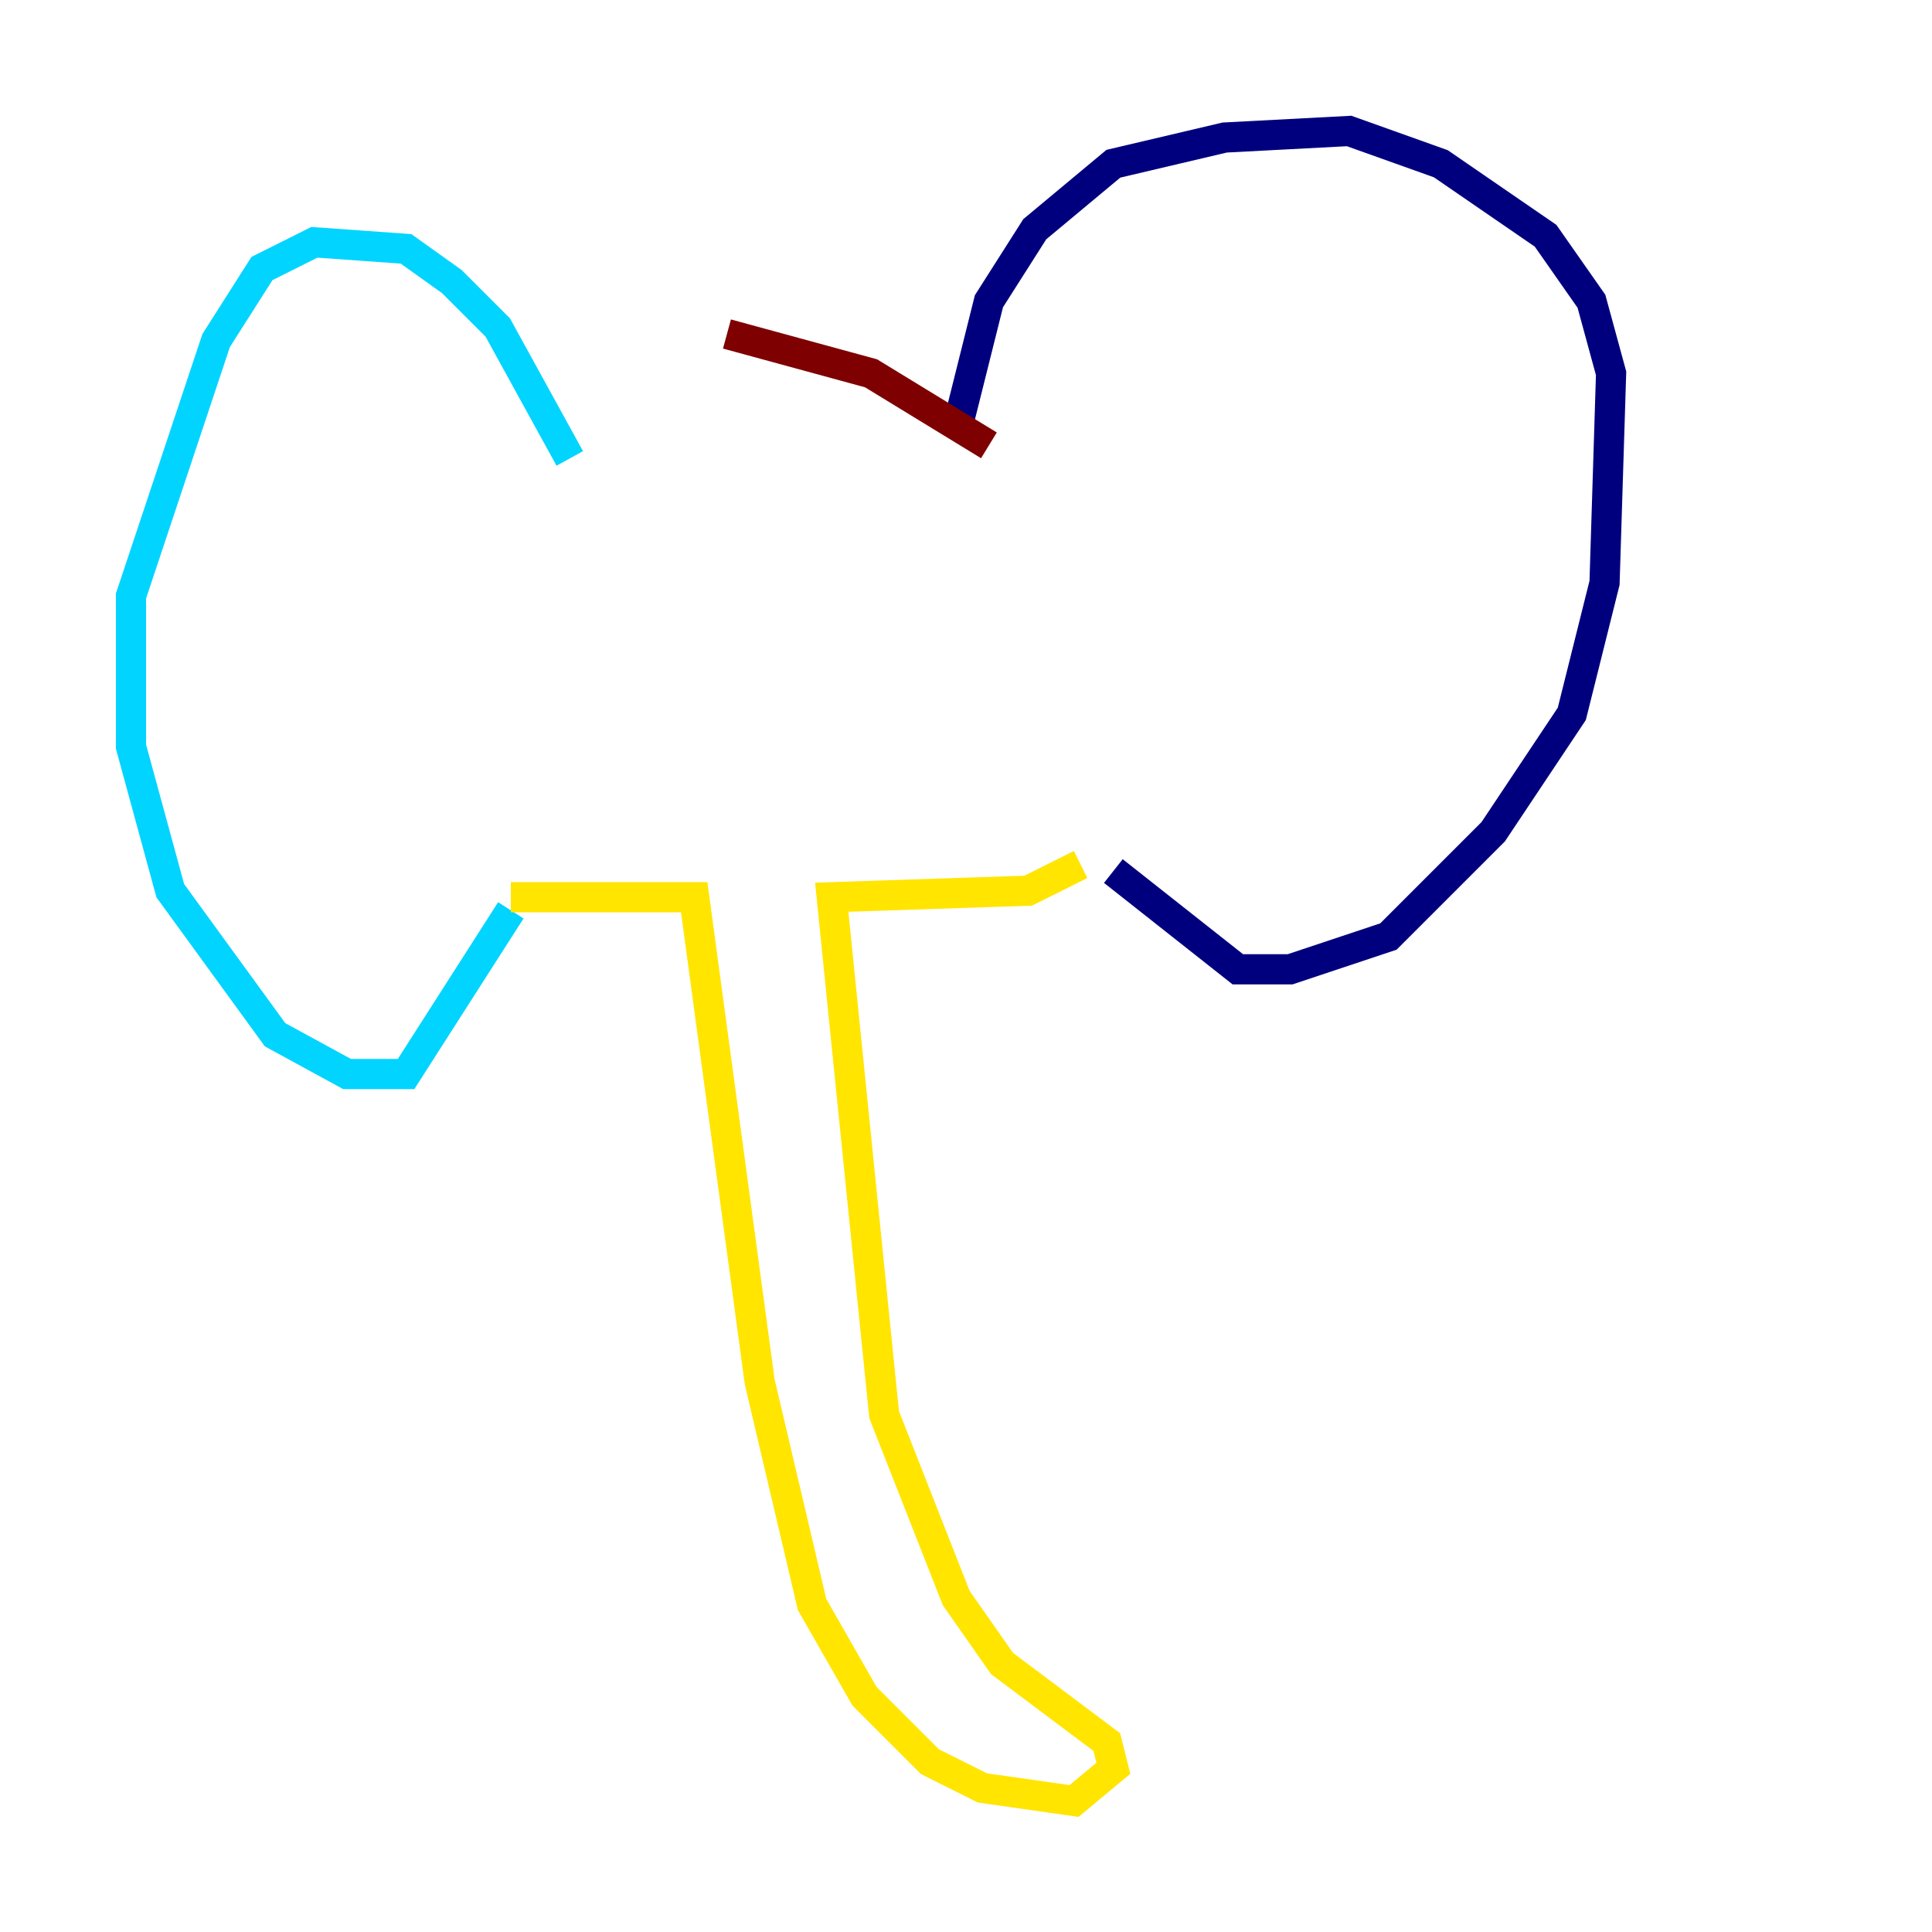 <?xml version="1.0" encoding="utf-8" ?>
<svg baseProfile="tiny" height="128" version="1.2" viewBox="0,0,128,128" width="128" xmlns="http://www.w3.org/2000/svg" xmlns:ev="http://www.w3.org/2001/xml-events" xmlns:xlink="http://www.w3.org/1999/xlink"><defs /><polyline fill="none" points="63.349,28.637 65.519,19.959 68.556,15.186 73.763,10.848 81.139,9.112 89.383,8.678 95.458,10.848 102.4,15.62 105.437,19.959 106.739,24.732 106.305,38.617 104.136,47.295 98.929,55.105 91.986,62.047 85.478,64.217 82.007,64.217 73.763,57.709" stroke="#00007f" stroke-width="2" /><polyline fill="none" points="37.749,30.373 32.976,21.695 29.939,18.658 26.902,16.488 20.827,16.054 17.356,17.79 14.319,22.563 8.678,39.485 8.678,49.464 11.281,59.01 18.224,68.556 22.997,71.159 26.902,71.159 33.844,60.312" stroke="#00d4ff" stroke-width="2" /><polyline fill="none" points="33.844,59.444 45.993,59.444 50.332,91.552 53.803,106.305 57.275,112.38 61.614,116.719 65.085,118.454 71.159,119.322 73.763,117.153 73.329,115.417 66.386,110.21 63.349,105.871 58.576,93.722 55.105,59.444 68.122,59.01 71.593,57.275" stroke="#ffe500" stroke-width="2" /><polyline fill="none" points="65.519,29.505 57.709,24.732 48.163,22.129" stroke="#7f0000" stroke-width="2" /></svg>